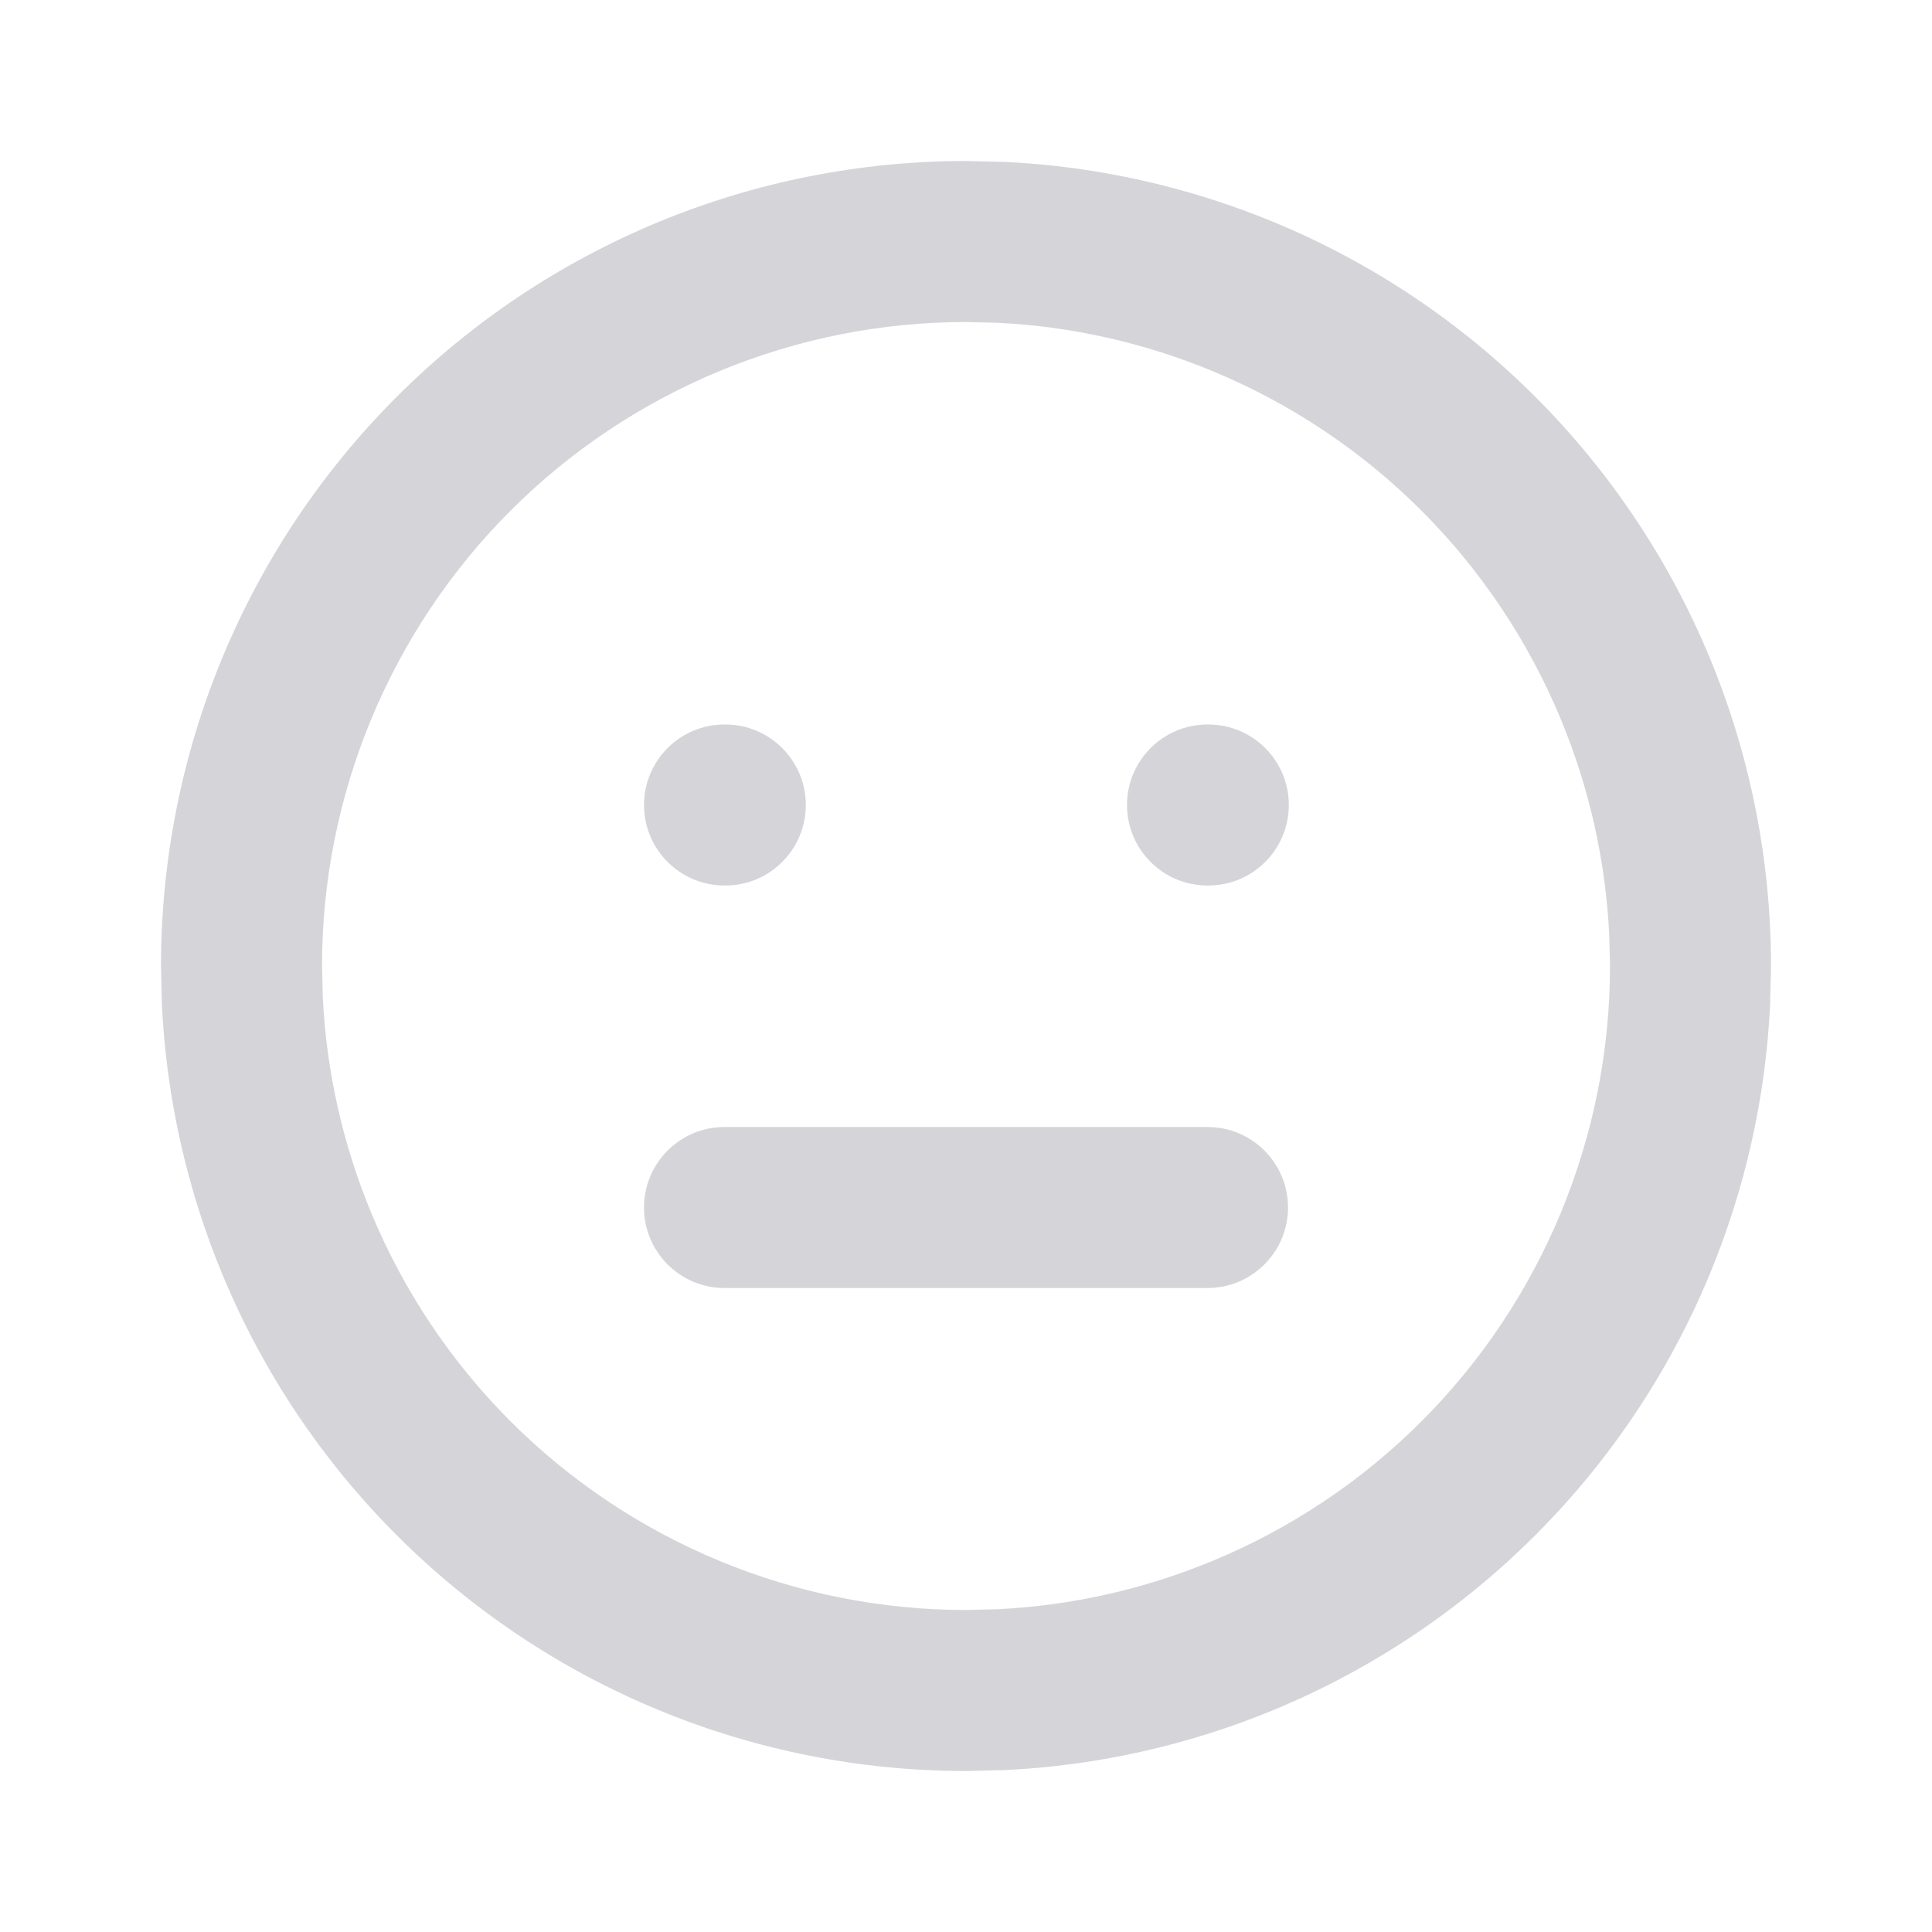 <svg width="100" height="100" viewBox="0 0 100 100" fill="none" xmlns="http://www.w3.org/2000/svg">
<path d="M83.293 48.36C83.105 44.543 82.261 40.782 80.795 37.244C79.12 33.2 76.668 29.523 73.572 26.428C70.477 23.333 66.801 20.881 62.757 19.206C59.219 17.74 55.458 16.895 51.641 16.707L50.001 16.667C45.623 16.667 41.288 17.531 37.244 19.206C33.2 20.881 29.524 23.333 26.429 26.428C23.334 29.523 20.881 33.2 19.206 37.244C17.531 41.288 16.667 45.623 16.667 50L16.708 51.64C16.896 55.457 17.741 59.218 19.206 62.757C20.881 66.8 23.334 70.477 26.429 73.572C29.524 76.667 33.2 79.119 37.244 80.794C41.288 82.47 45.623 83.334 50.001 83.334L51.641 83.293C55.458 83.105 59.219 82.26 62.757 80.794C66.801 79.119 70.477 76.667 73.572 73.572C76.668 70.477 79.12 66.8 80.795 62.757C82.47 58.712 83.334 54.378 83.334 50L83.293 48.36ZM91.618 52.051C91.383 56.822 90.329 61.524 88.498 65.947C86.404 71.002 83.333 75.595 79.464 79.464C75.595 83.333 71.002 86.403 65.947 88.497C61.524 90.329 56.823 91.383 52.051 91.618L50.001 91.667C44.529 91.667 39.109 90.591 34.054 88.497C28.999 86.403 24.406 83.333 20.537 79.464C16.668 75.595 13.598 71.002 11.504 65.947C9.672 61.524 8.618 56.822 8.383 52.051L8.334 50C8.334 44.528 9.41 39.109 11.504 34.054C13.598 28.999 16.668 24.405 20.537 20.537C24.406 16.668 28.999 13.597 34.054 11.503C39.109 9.409 44.529 8.334 50.001 8.334L52.051 8.382C56.823 8.617 61.524 9.671 65.947 11.503C71.002 13.597 75.595 16.668 79.464 20.537C83.333 24.405 86.404 28.999 88.498 34.054C90.591 39.109 91.667 44.528 91.667 50L91.618 52.051Z" fill="#D4D4D9"/>
<path d="M37.541 37.5C39.843 37.5 41.708 39.366 41.708 41.667C41.708 43.968 39.843 45.834 37.541 45.834H37.501C35.2 45.834 33.334 43.968 33.334 41.667C33.334 39.366 35.2 37.5 37.501 37.5H37.541Z" fill="#D4D4D9"/>
<path d="M62.541 37.5C64.843 37.5 66.708 39.366 66.708 41.667C66.708 43.968 64.843 45.834 62.541 45.834H62.501C60.2 45.834 58.334 43.968 58.334 41.667C58.334 39.366 60.2 37.5 62.501 37.5H62.541Z" fill="#D4D4D9"/>
<path d="M62.501 58.334C64.802 58.334 66.667 60.199 66.667 62.5C66.667 64.801 64.802 66.667 62.501 66.667H37.501C35.2 66.667 33.334 64.801 33.334 62.5C33.334 60.199 35.2 58.334 37.501 58.334H62.501Z" fill="#D4D4D9"/>
</svg>
